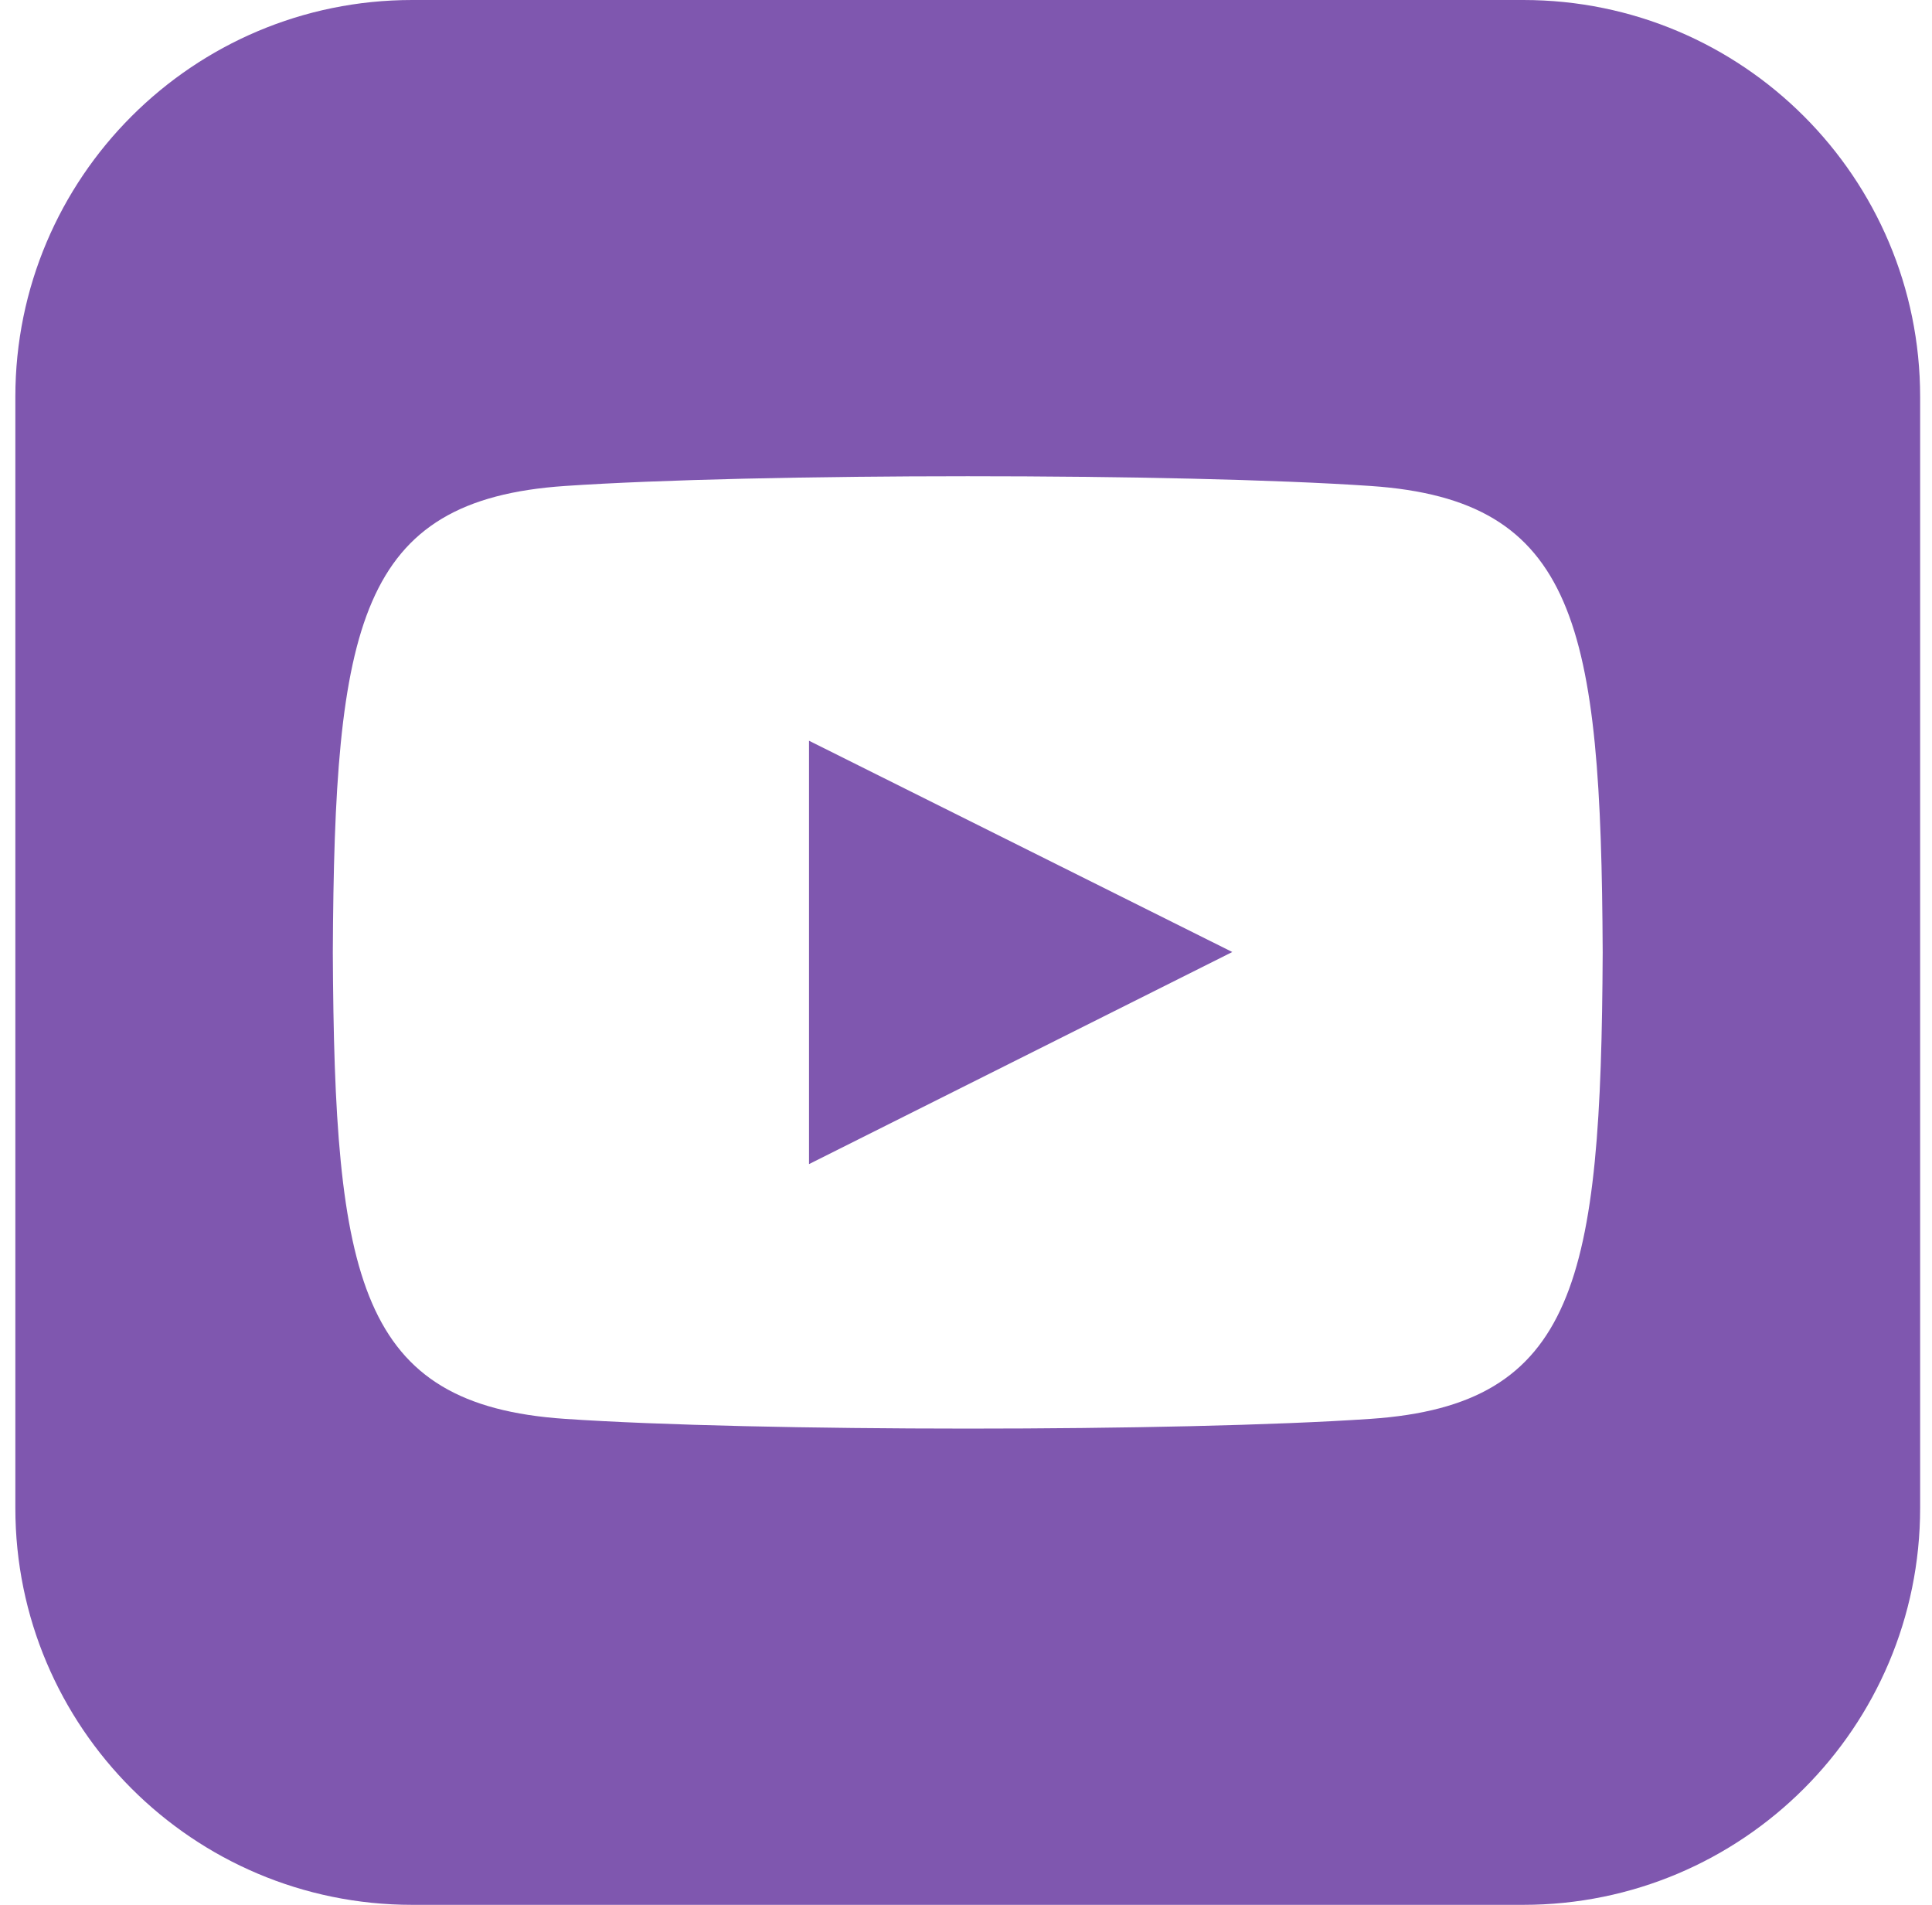 <svg width="71" height="70" viewBox="0 0 71 70" fill="none" xmlns="http://www.w3.org/2000/svg">
<g clip-path="url(#clip0_233_1314)">
<path d="M29.731 27.221L45.286 34.985L29.731 42.779V27.221ZM70.564 14.583V55.417C70.564 63.47 64.037 70 55.981 70H15.148C7.095 70 0.564 63.47 0.564 55.417V14.583C0.564 6.53 7.095 0 15.148 0H55.981C64.037 0 70.564 6.53 70.564 14.583ZM58.898 35C58.84 22.975 57.956 18.375 50.372 17.859C43.364 17.38 27.756 17.383 20.759 17.859C13.182 18.375 12.29 22.954 12.231 35C12.29 47.025 13.173 51.625 20.756 52.141C27.754 52.617 43.361 52.62 50.37 52.141C57.947 51.625 58.84 47.046 58.898 35Z" fill="#7F57AF"/>
</g>
<defs>
<clipPath id="clip0_233_1314">
<rect width="70" height="70" fill="white" transform="translate(0.564)"/>
</clipPath>
</defs>
</svg>
